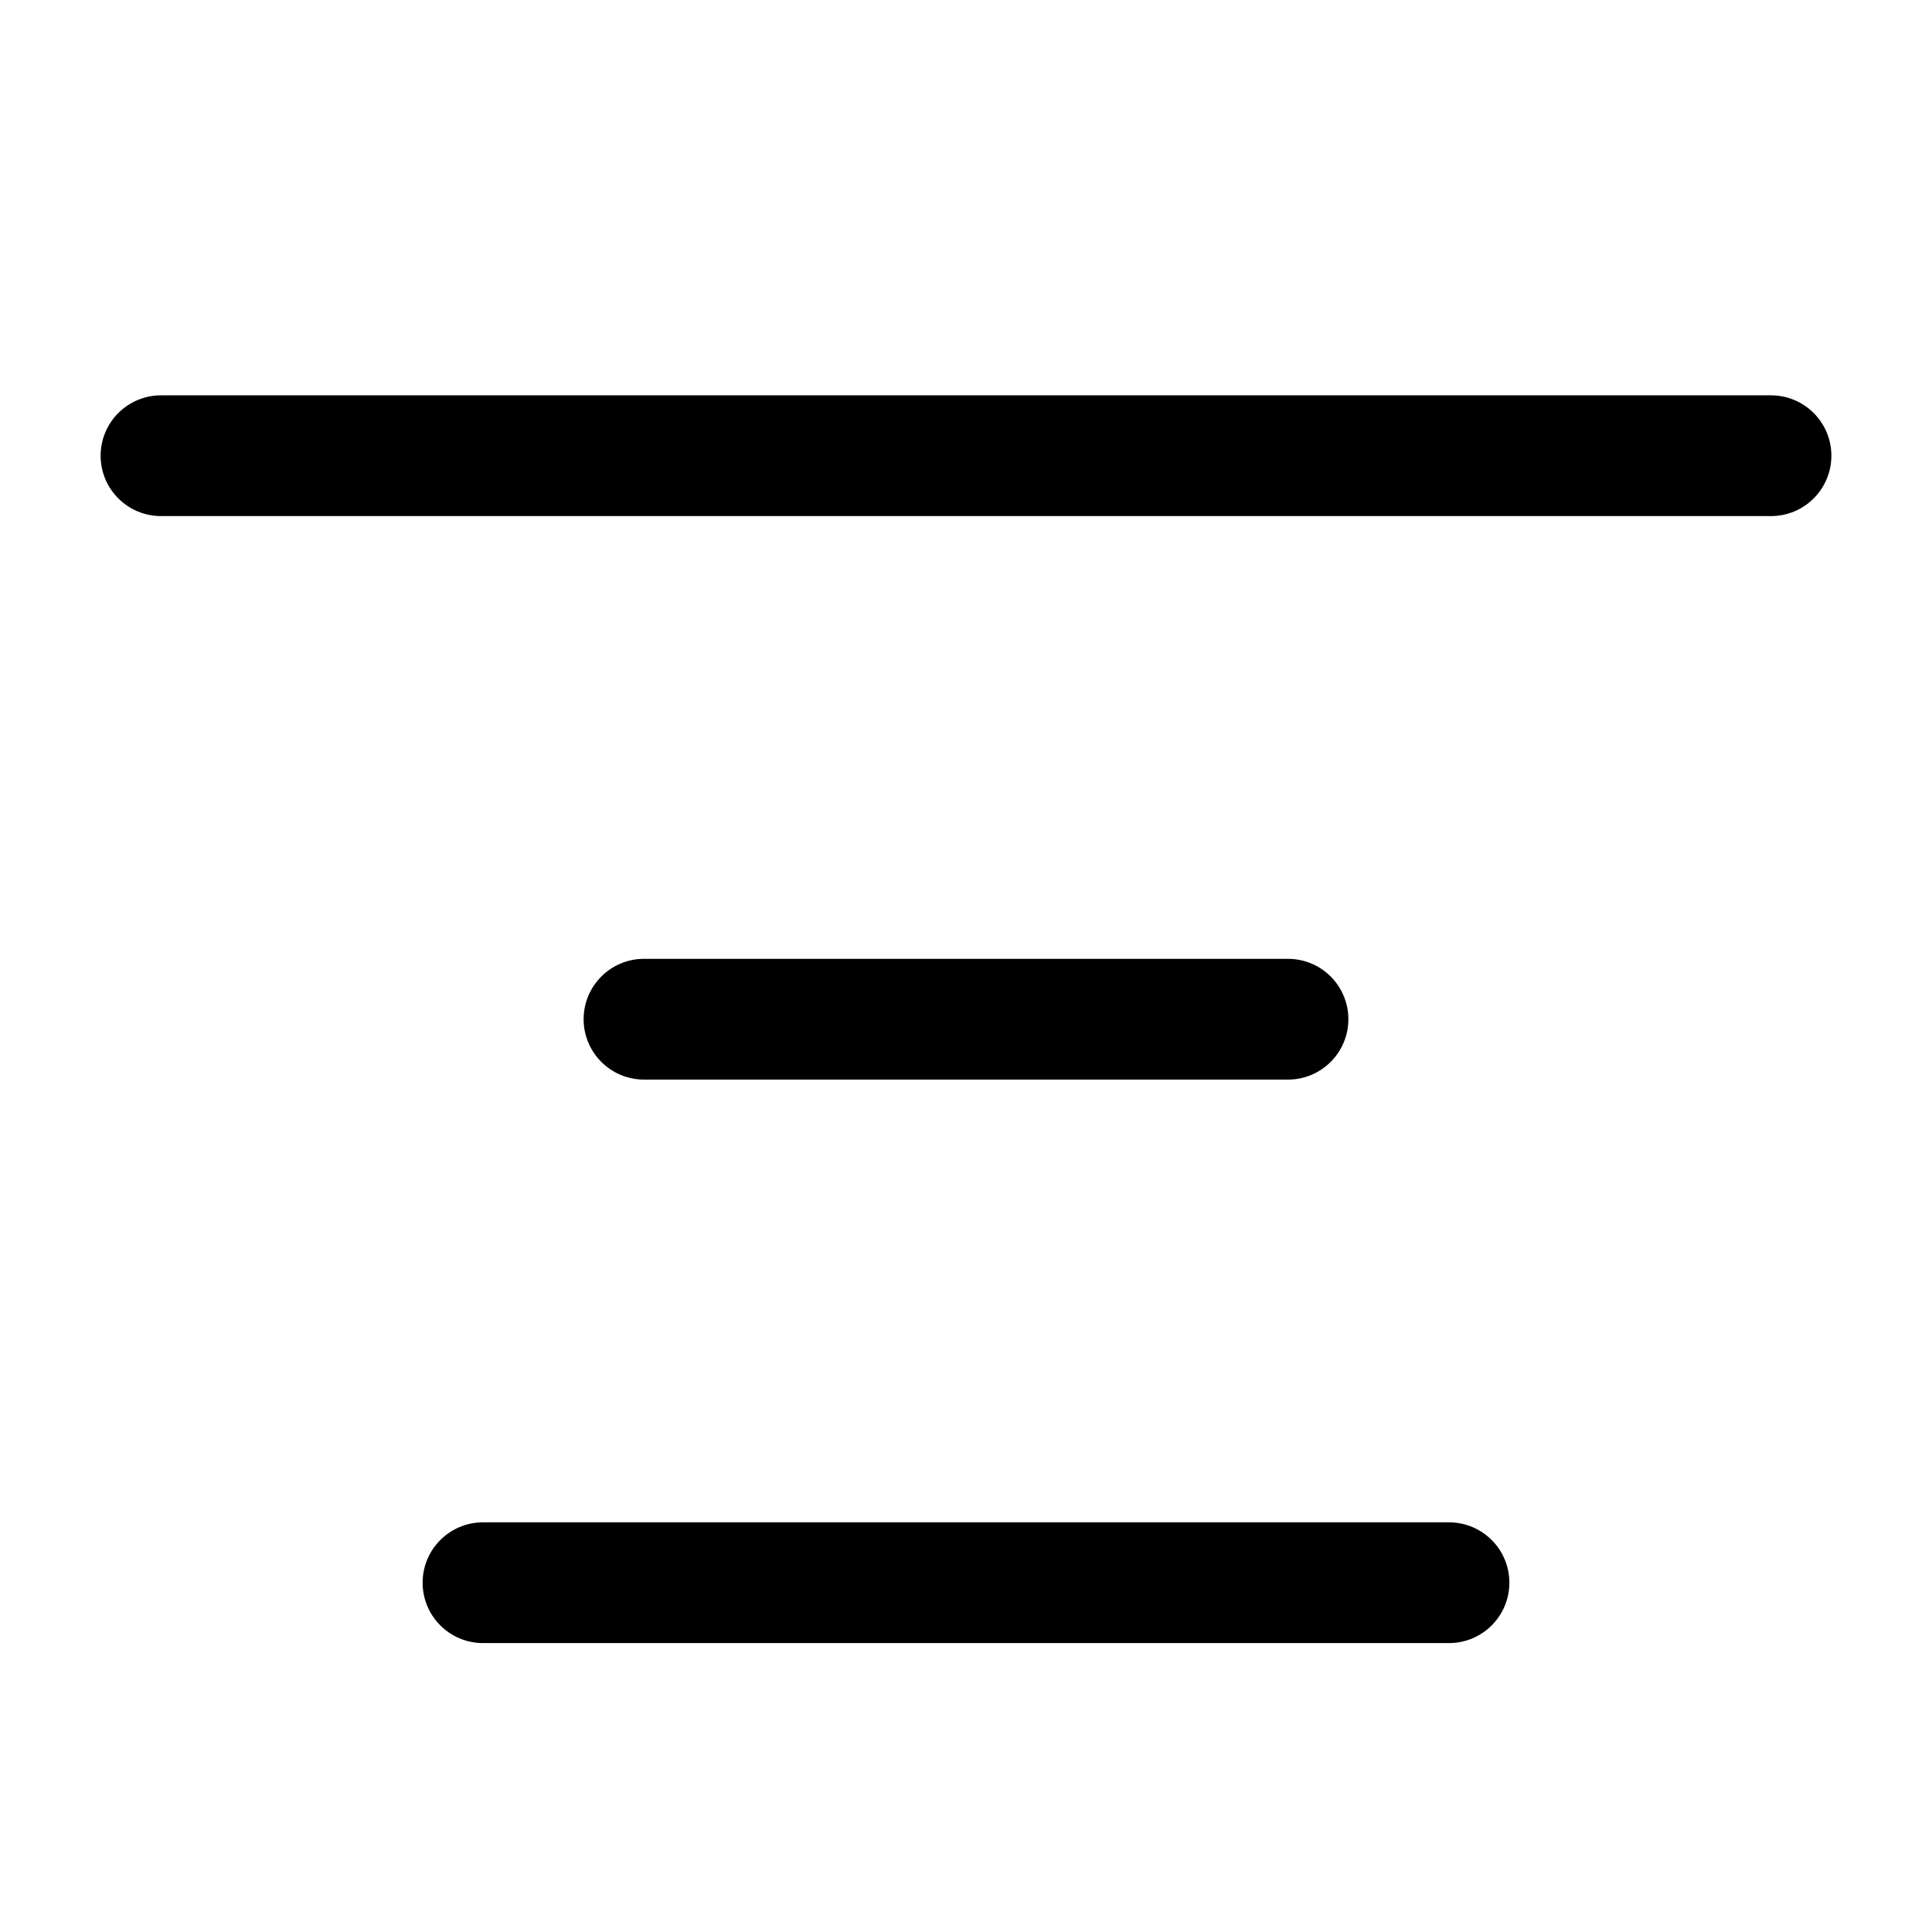 <svg width="24" height="24" viewBox="0 0 24 24" fill="none" xmlns="http://www.w3.org/2000/svg">
<path d="M2 4.911C1.586 4.911 1.25 5.247 1.25 5.661C1.25 6.075 1.586 6.411 2 6.411H22C22.414 6.411 22.75 6.075 22.75 5.661C22.75 5.247 22.414 4.911 22 4.911H2Z" fill="black"/>
<path d="M7.25 12.661C7.25 12.247 7.586 11.911 8 11.911H16C16.414 11.911 16.75 12.247 16.75 12.661C16.75 13.075 16.414 13.411 16 13.411H8C7.586 13.411 7.25 13.075 7.25 12.661Z" fill="black"/>
<path d="M5.25 19.661C5.25 19.247 5.586 18.911 6 18.911H18C18.414 18.911 18.75 19.247 18.75 19.661C18.75 20.075 18.414 20.411 18 20.411H6C5.586 20.411 5.25 20.075 5.25 19.661Z" fill="black"/>
</svg>
